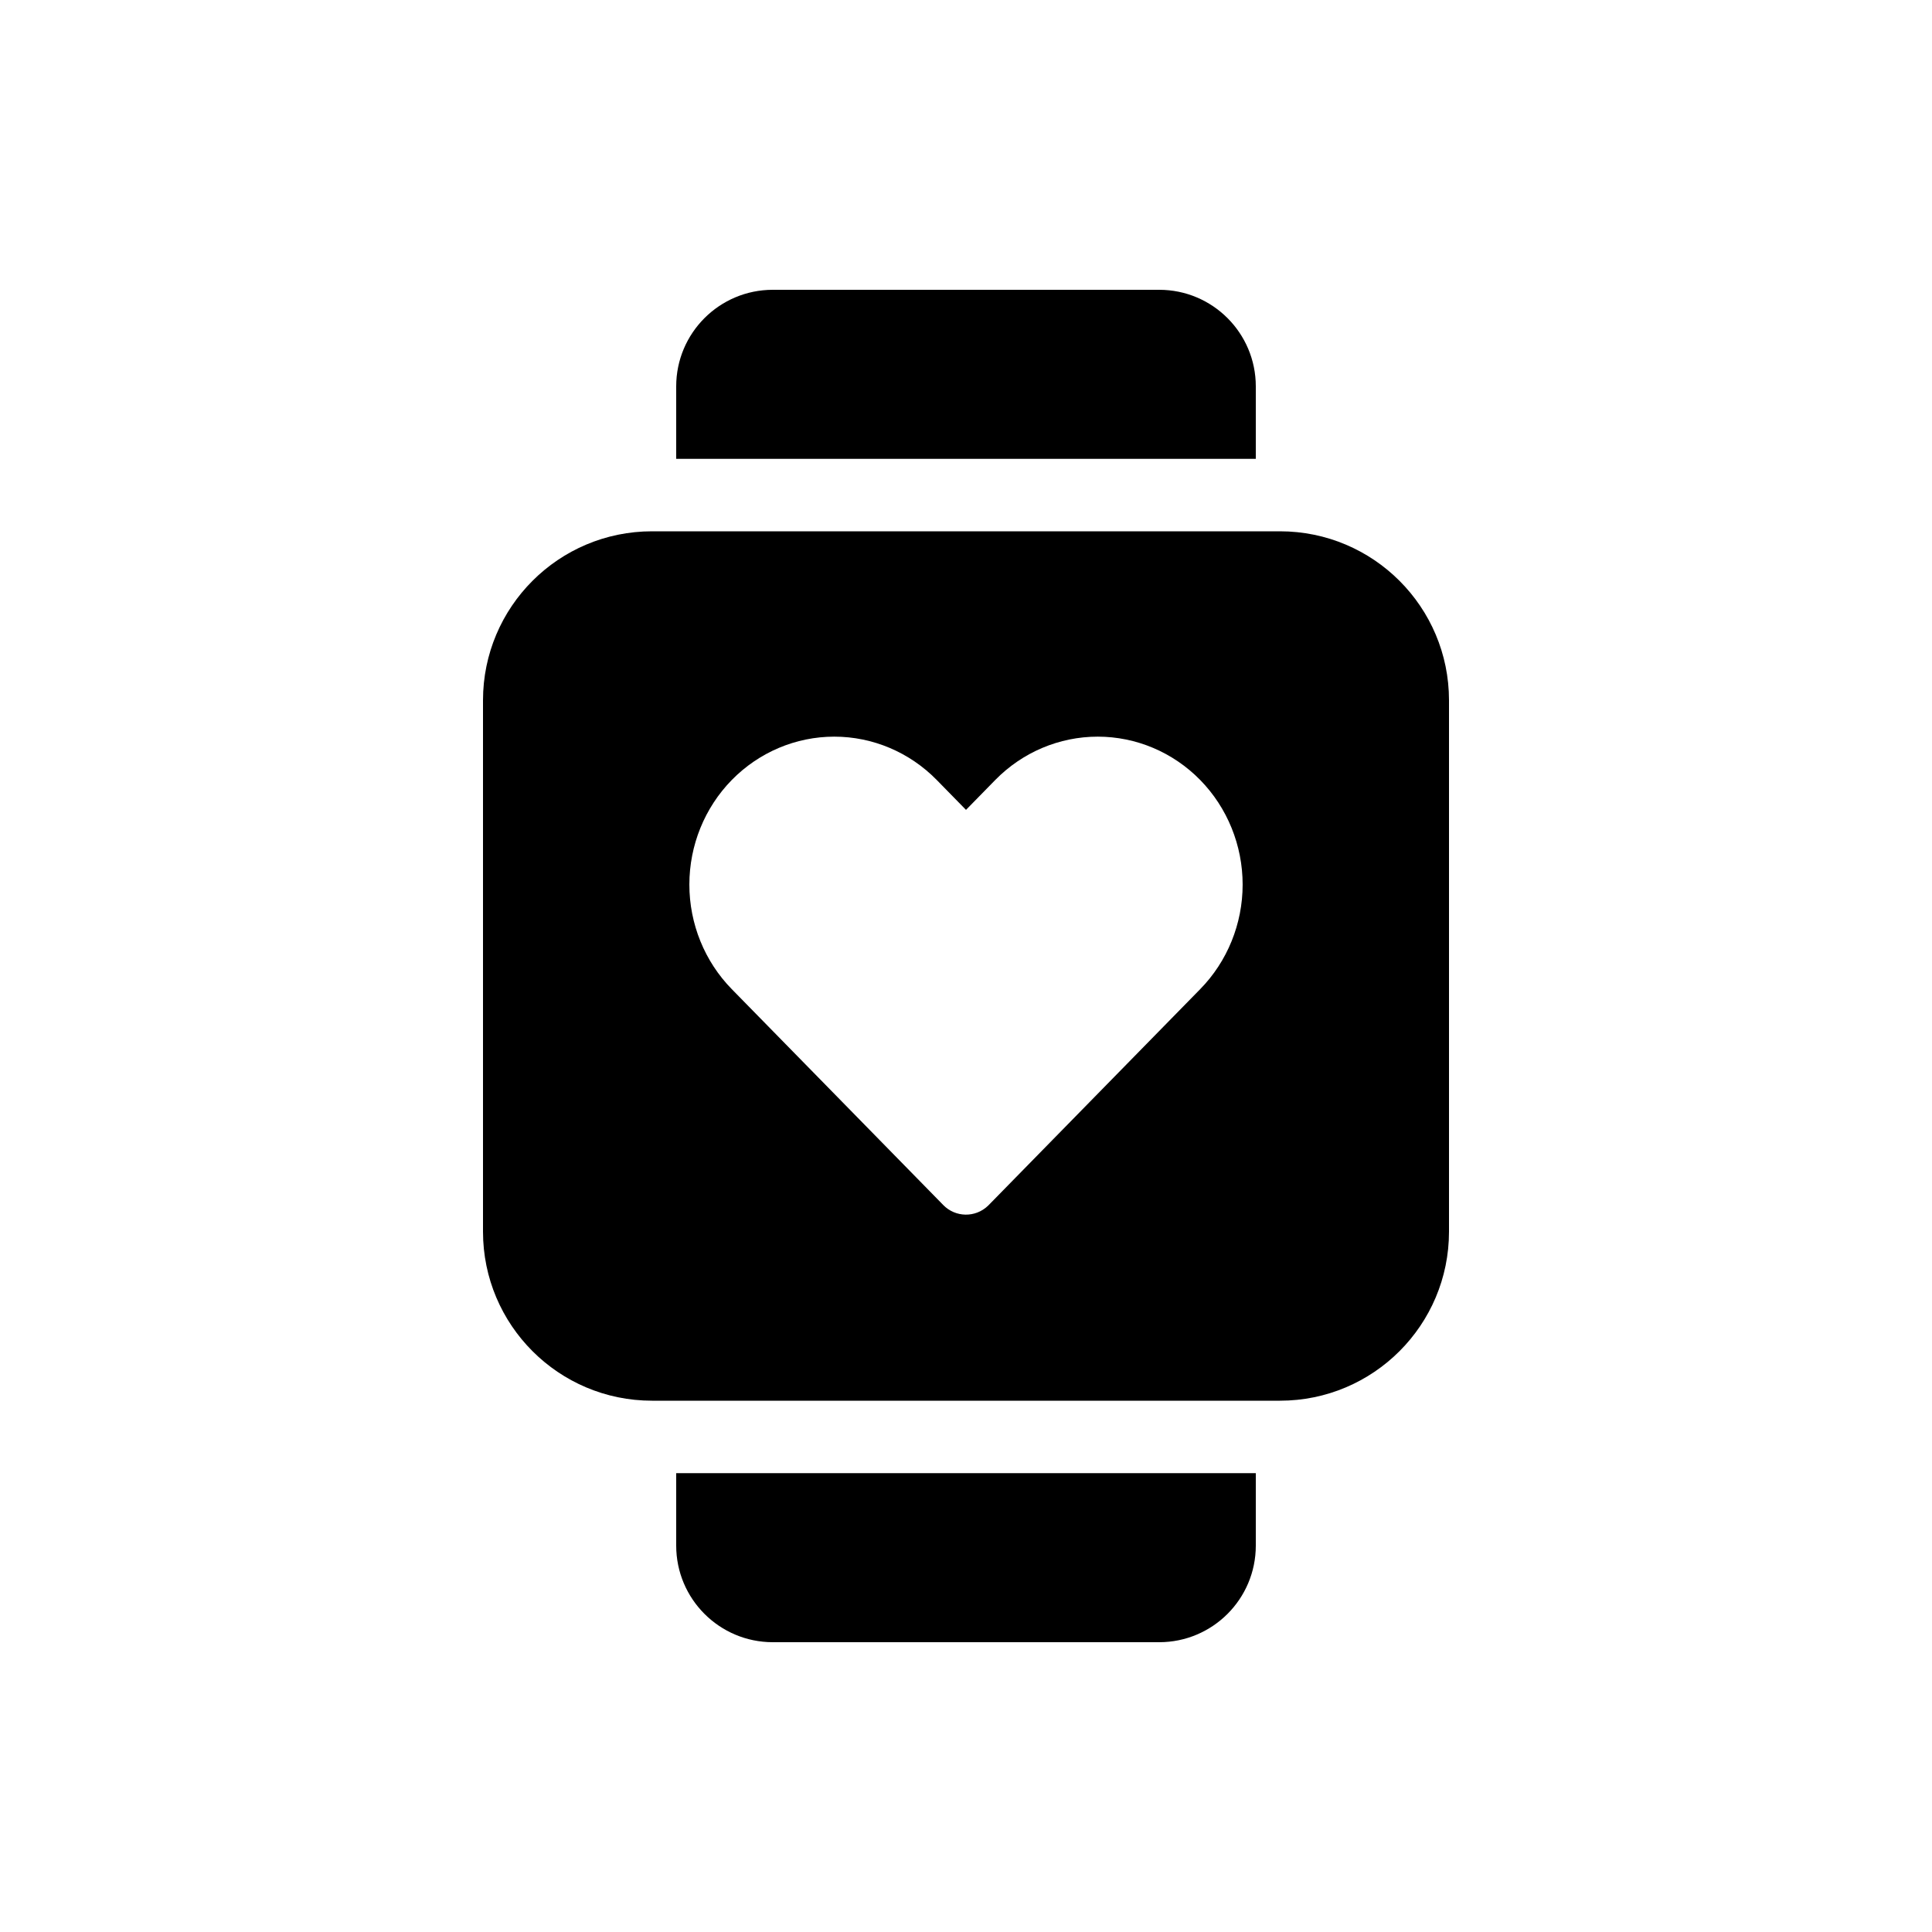 <svg width="80" height="80" viewBox="0 0 80 80" fill="none" xmlns="http://www.w3.org/2000/svg">
  <path fill-rule="evenodd" clip-rule="evenodd" d="M27 22C23.134 22 20 25.134 20 29V51C20 54.866 23.134 58 27 58H53C56.866 58 60 54.866 60 51V29C60 25.134 56.866 22 53 22H27ZM28.545 36.628C28.545 35.004 29.177 33.446 30.302 32.297C31.428 31.149 32.954 30.503 34.545 30.503C36.136 30.503 37.663 31.149 38.788 32.297L40 33.535L41.212 32.297C42.337 31.149 43.863 30.503 45.455 30.503C47.046 30.503 48.572 31.149 49.697 32.297C50.822 33.446 51.455 35.004 51.455 36.629C51.455 38.253 50.822 39.811 49.697 40.959L40.943 49.896C40.932 49.908 40.92 49.919 40.909 49.93C40.386 50.428 39.566 50.417 39.057 49.897L39.005 49.843L30.302 40.959C29.177 39.811 28.545 38.253 28.545 36.628Z" fill="currentColor" />
  <path d="M28 16C28 13.791 29.791 12 32 12H48C50.209 12 52 13.791 52 16V19H28V16Z" fill="currentColor" />
  <path d="M28 61V64C28 66.209 29.791 68 32 68H48C50.209 68 52 66.209 52 64V61H28Z" fill="currentColor" />
</svg>